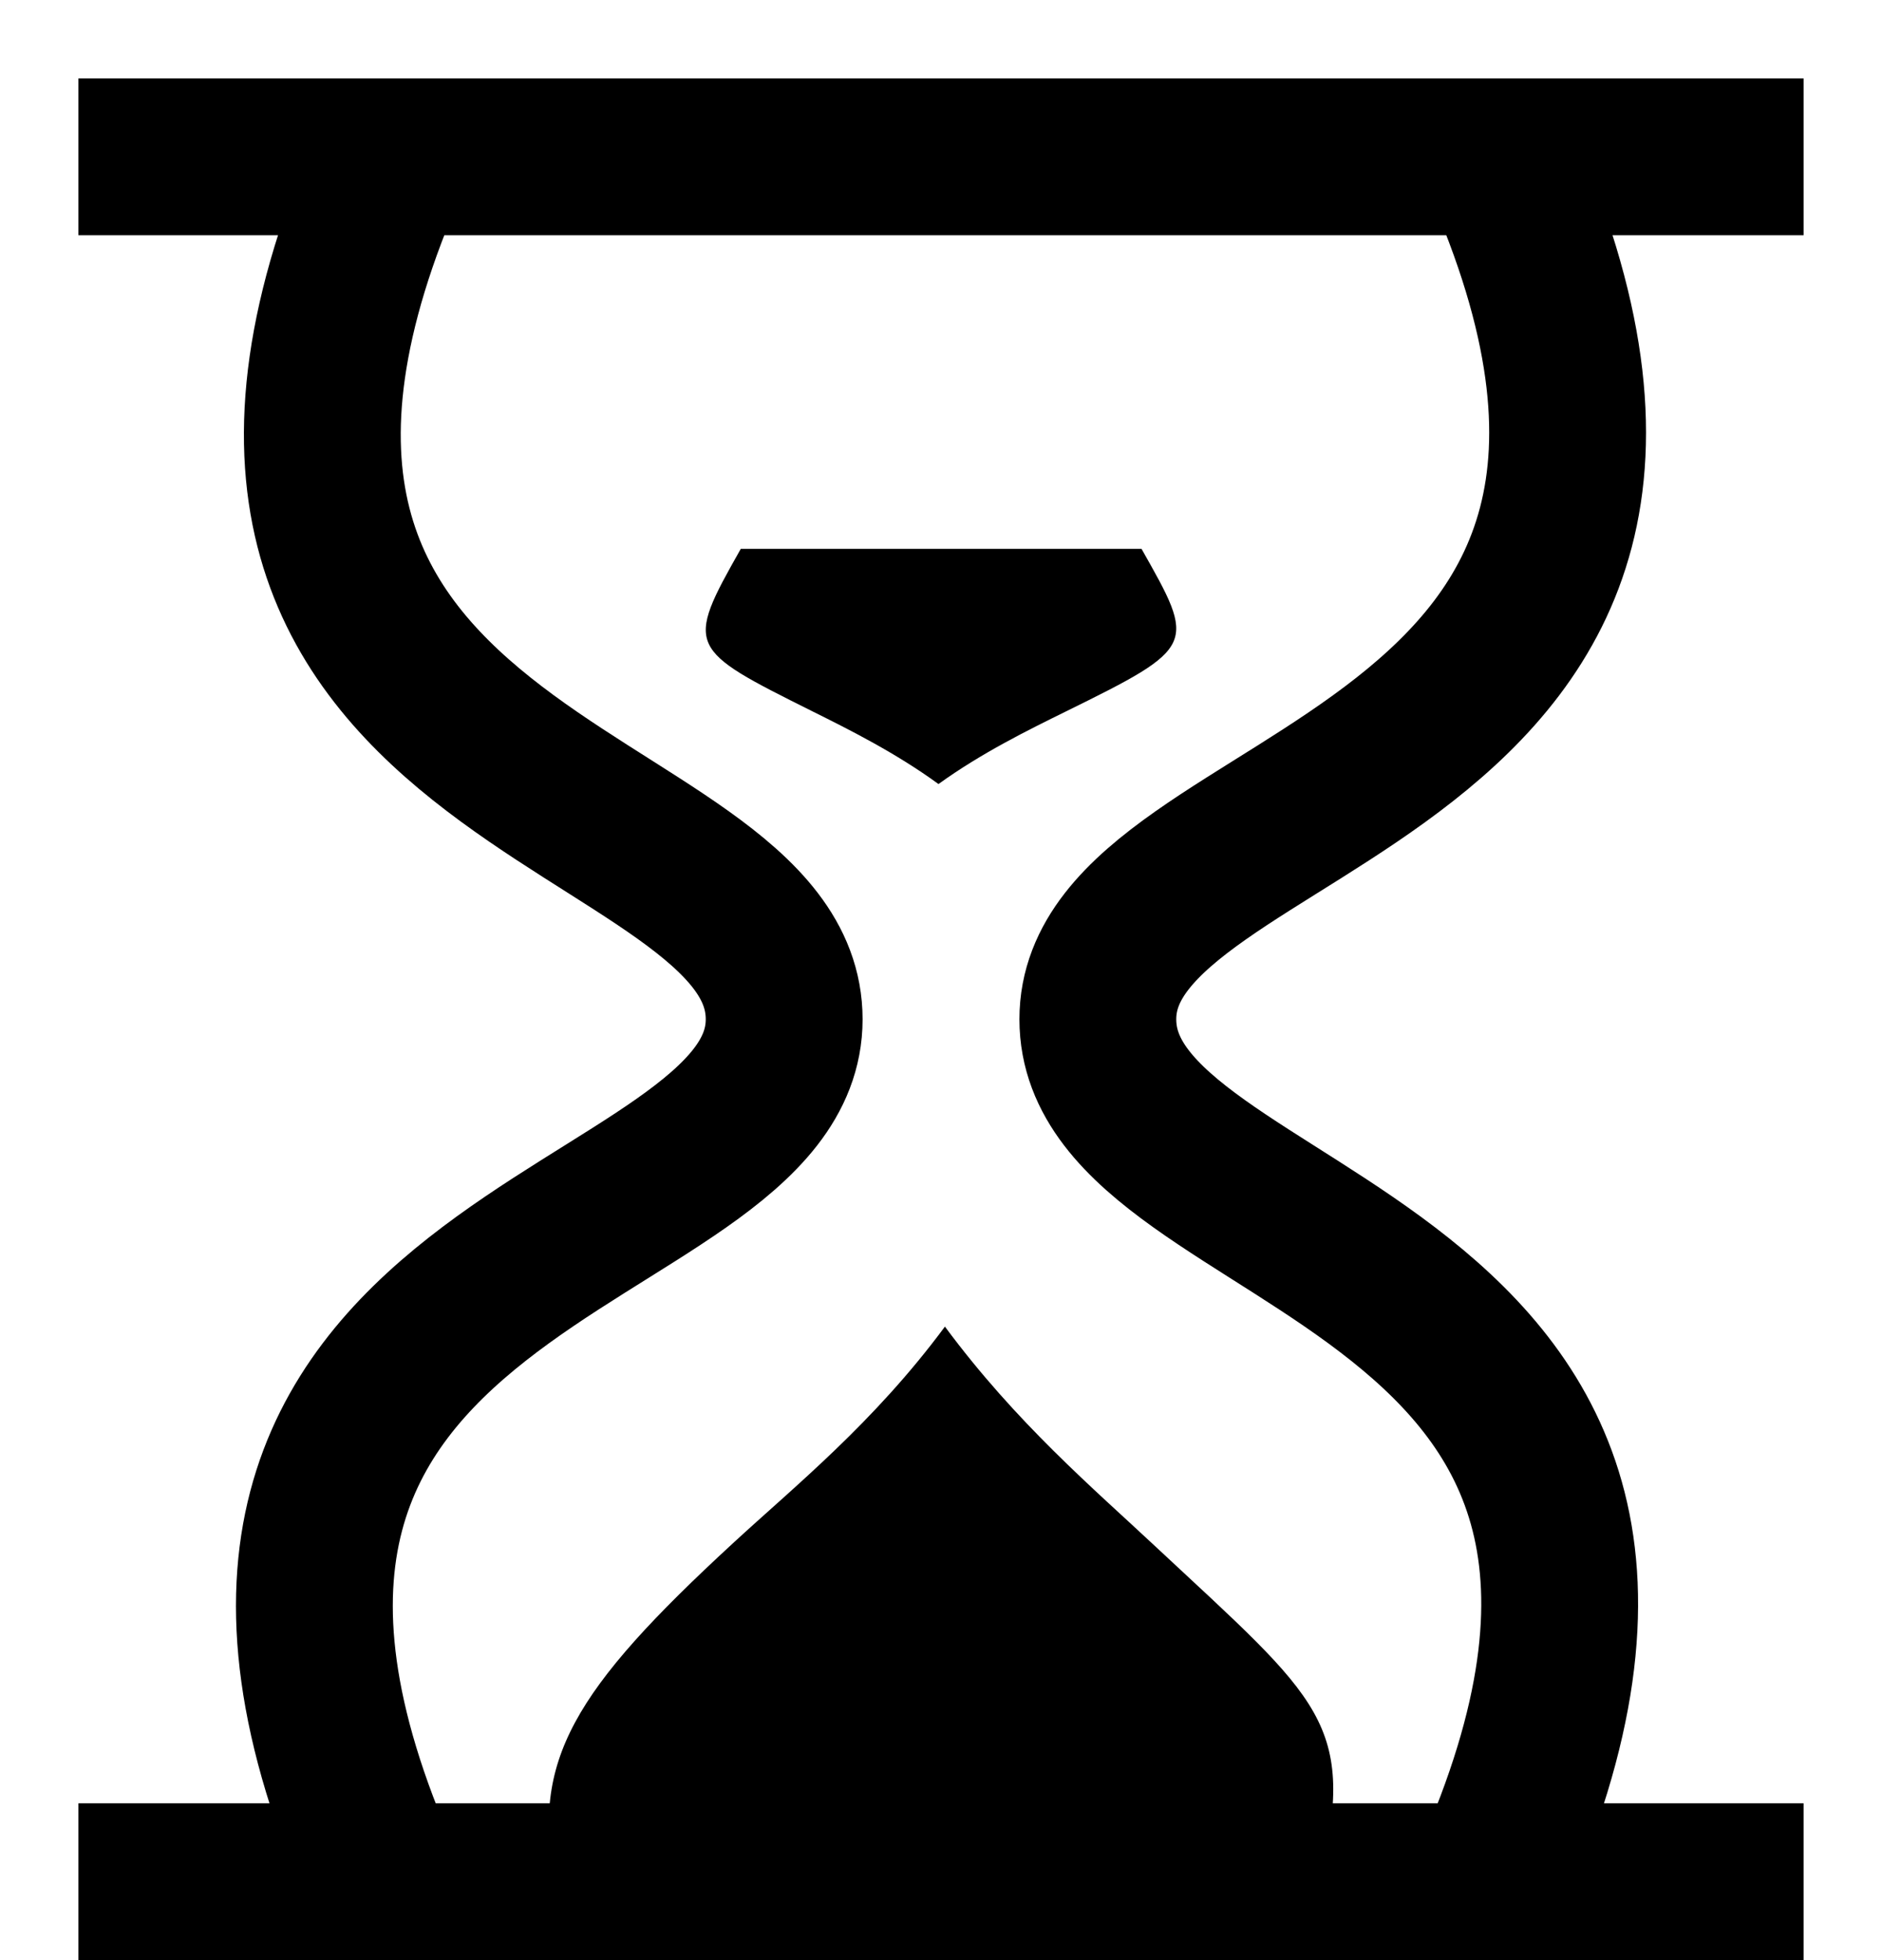 <?xml version="1.0" encoding="utf-8"?>
<!-- Generator: Adobe Illustrator 17.1.0, SVG Export Plug-In . SVG Version: 6.00 Build 0)  -->
<!DOCTYPE svg PUBLIC "-//W3C//DTD SVG 1.1//EN" "http://www.w3.org/Graphics/SVG/1.1/DTD/svg11.dtd">
<svg version="1.1" id="XMLID_103_" xmlns="http://www.w3.org/2000/svg" xmlns:xlink="http://www.w3.org/1999/xlink" x="0px" y="0px"
	 viewBox="0 0 24 25" enable-background="new 0 0 24 25" xml:space="preserve">
<g id="in-progress">
	<rect id="_x2E_svg_216_" x="0" y="0" fill="none" width="24" height="24"/>
	<path fill="none" stroke="#000000" stroke-width="2" stroke-miterlimit="10" d="M23,24h-6.17h-9.75h-6.08h3.89
		c-3.625-8.125,5.11-8.021,5.11-11c0-3-8.625-2.875-5-11h-4h22h-3.89c3.625,8.125-5.11,8.021-5.11,11
		c0,3,8.625,2.875,5,11"/>
	<path d="M16.83,24h-9.75c-0.31-1.54,0.23-2.44,2.27-4.32c0.78-0.72,1.79-1.53,2.7-2.76c0.91,1.23,1.9,2.07,2.68,2.8
		C16.84,21.69,17.31,21.97,16.83,24z"/>
	<path d="M9.447,7c-0.714,1.26-0.683,1.275,0.918,2.075C10.832,9.307,11.425,9.604,11.968,10
		c0.549-0.397,1.152-0.693,1.625-0.926C15.266,8.25,15.252,8.227,14.557,7"/>
</g>
</svg>
